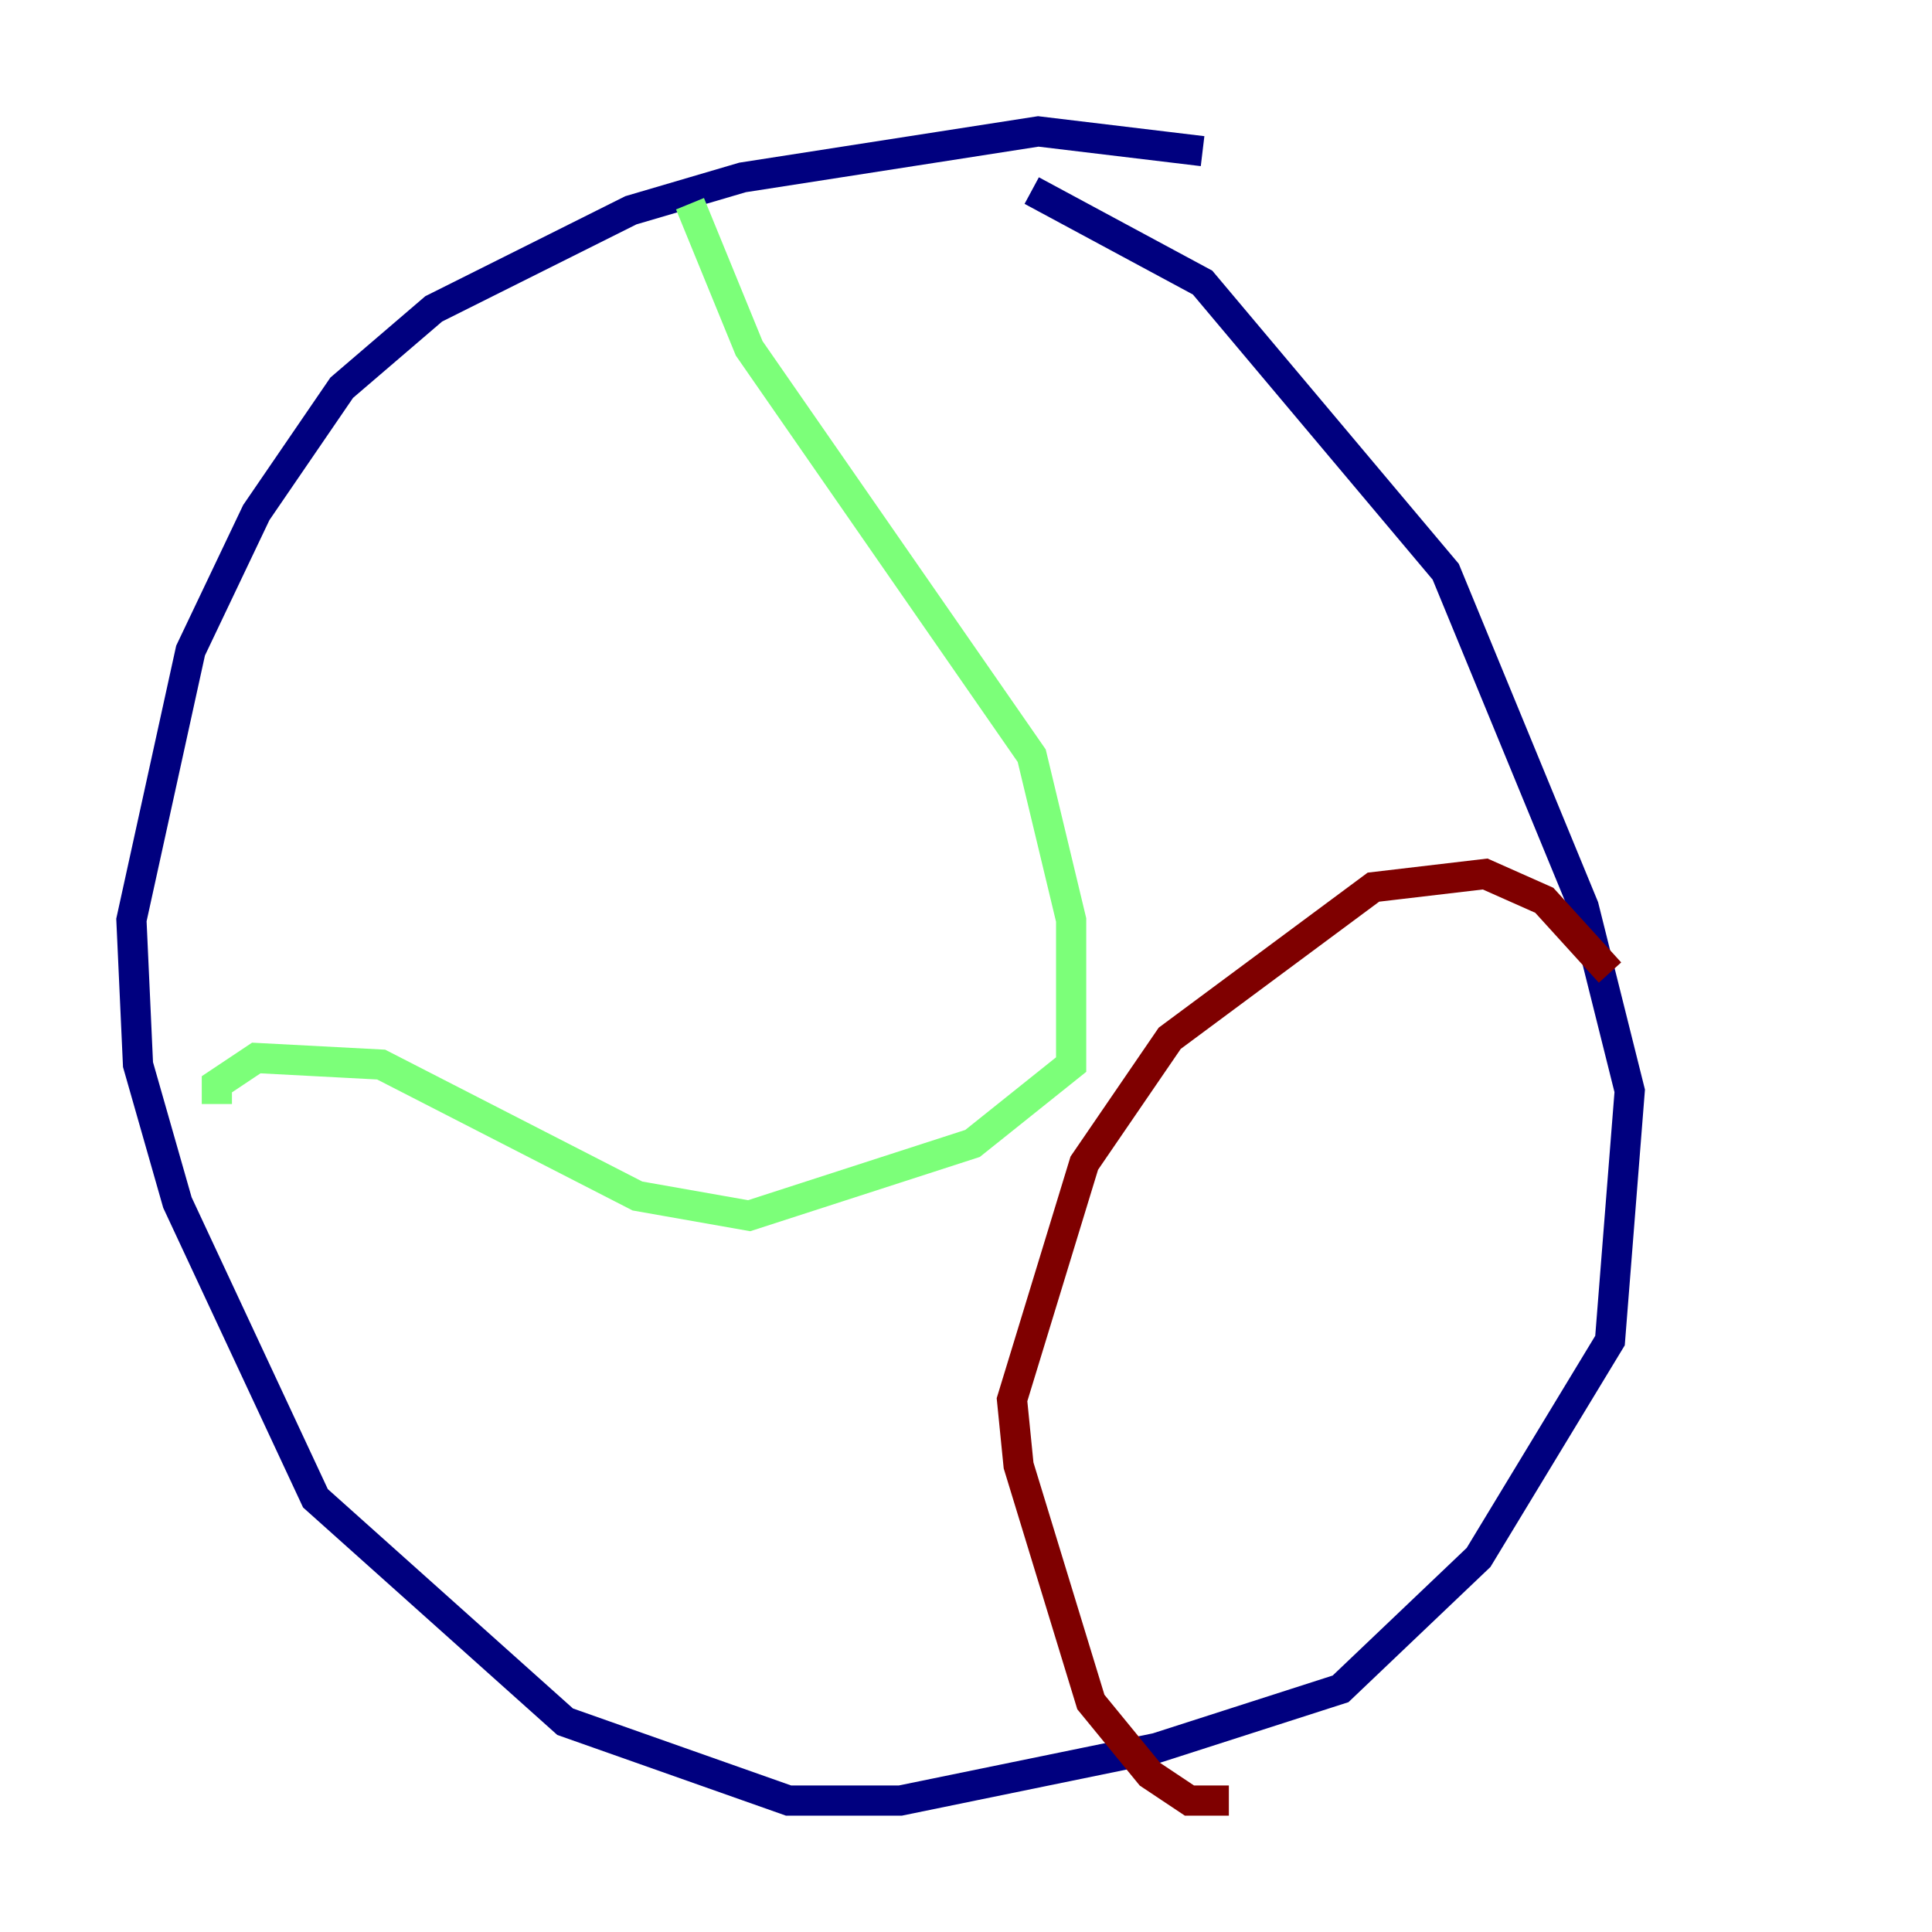 <?xml version="1.0" encoding="utf-8" ?>
<svg baseProfile="tiny" height="128" version="1.2" viewBox="0,0,128,128" width="128" xmlns="http://www.w3.org/2000/svg" xmlns:ev="http://www.w3.org/2001/xml-events" xmlns:xlink="http://www.w3.org/1999/xlink"><defs /><polyline fill="none" points="79.674,10.014 68.789,8.707 49.197,11.755 41.796,13.932 28.735,20.463 22.64,25.687 16.98,33.959 12.626,43.102 8.707,60.952 9.143,70.531 11.755,79.674 20.898,99.265 37.442,114.068 52.245,119.293 59.646,119.293 76.626,115.809 88.816,111.891 97.959,103.184 106.667,88.816 107.973,72.272 104.925,60.082 95.782,37.878 79.674,18.721 68.354,12.626" stroke="#00007f" stroke-width="2" /><polyline fill="none" points="45.714,13.497 49.633,23.075 68.354,50.068 70.966,60.952 70.966,70.531 64.435,75.755 49.633,80.544 42.231,79.238 25.252,70.531 16.98,70.095 14.367,71.837 14.367,73.143" stroke="#7cff79" stroke-width="2" /><polyline fill="none" points="106.667,64.435 102.313,59.646 98.395,57.905 90.993,58.776 77.497,68.789 71.837,77.061 67.048,92.735 67.483,97.088 72.272,112.762 76.191,117.551 78.803,119.293 81.415,119.293" stroke="#7f0000" stroke-width="2" /></svg>